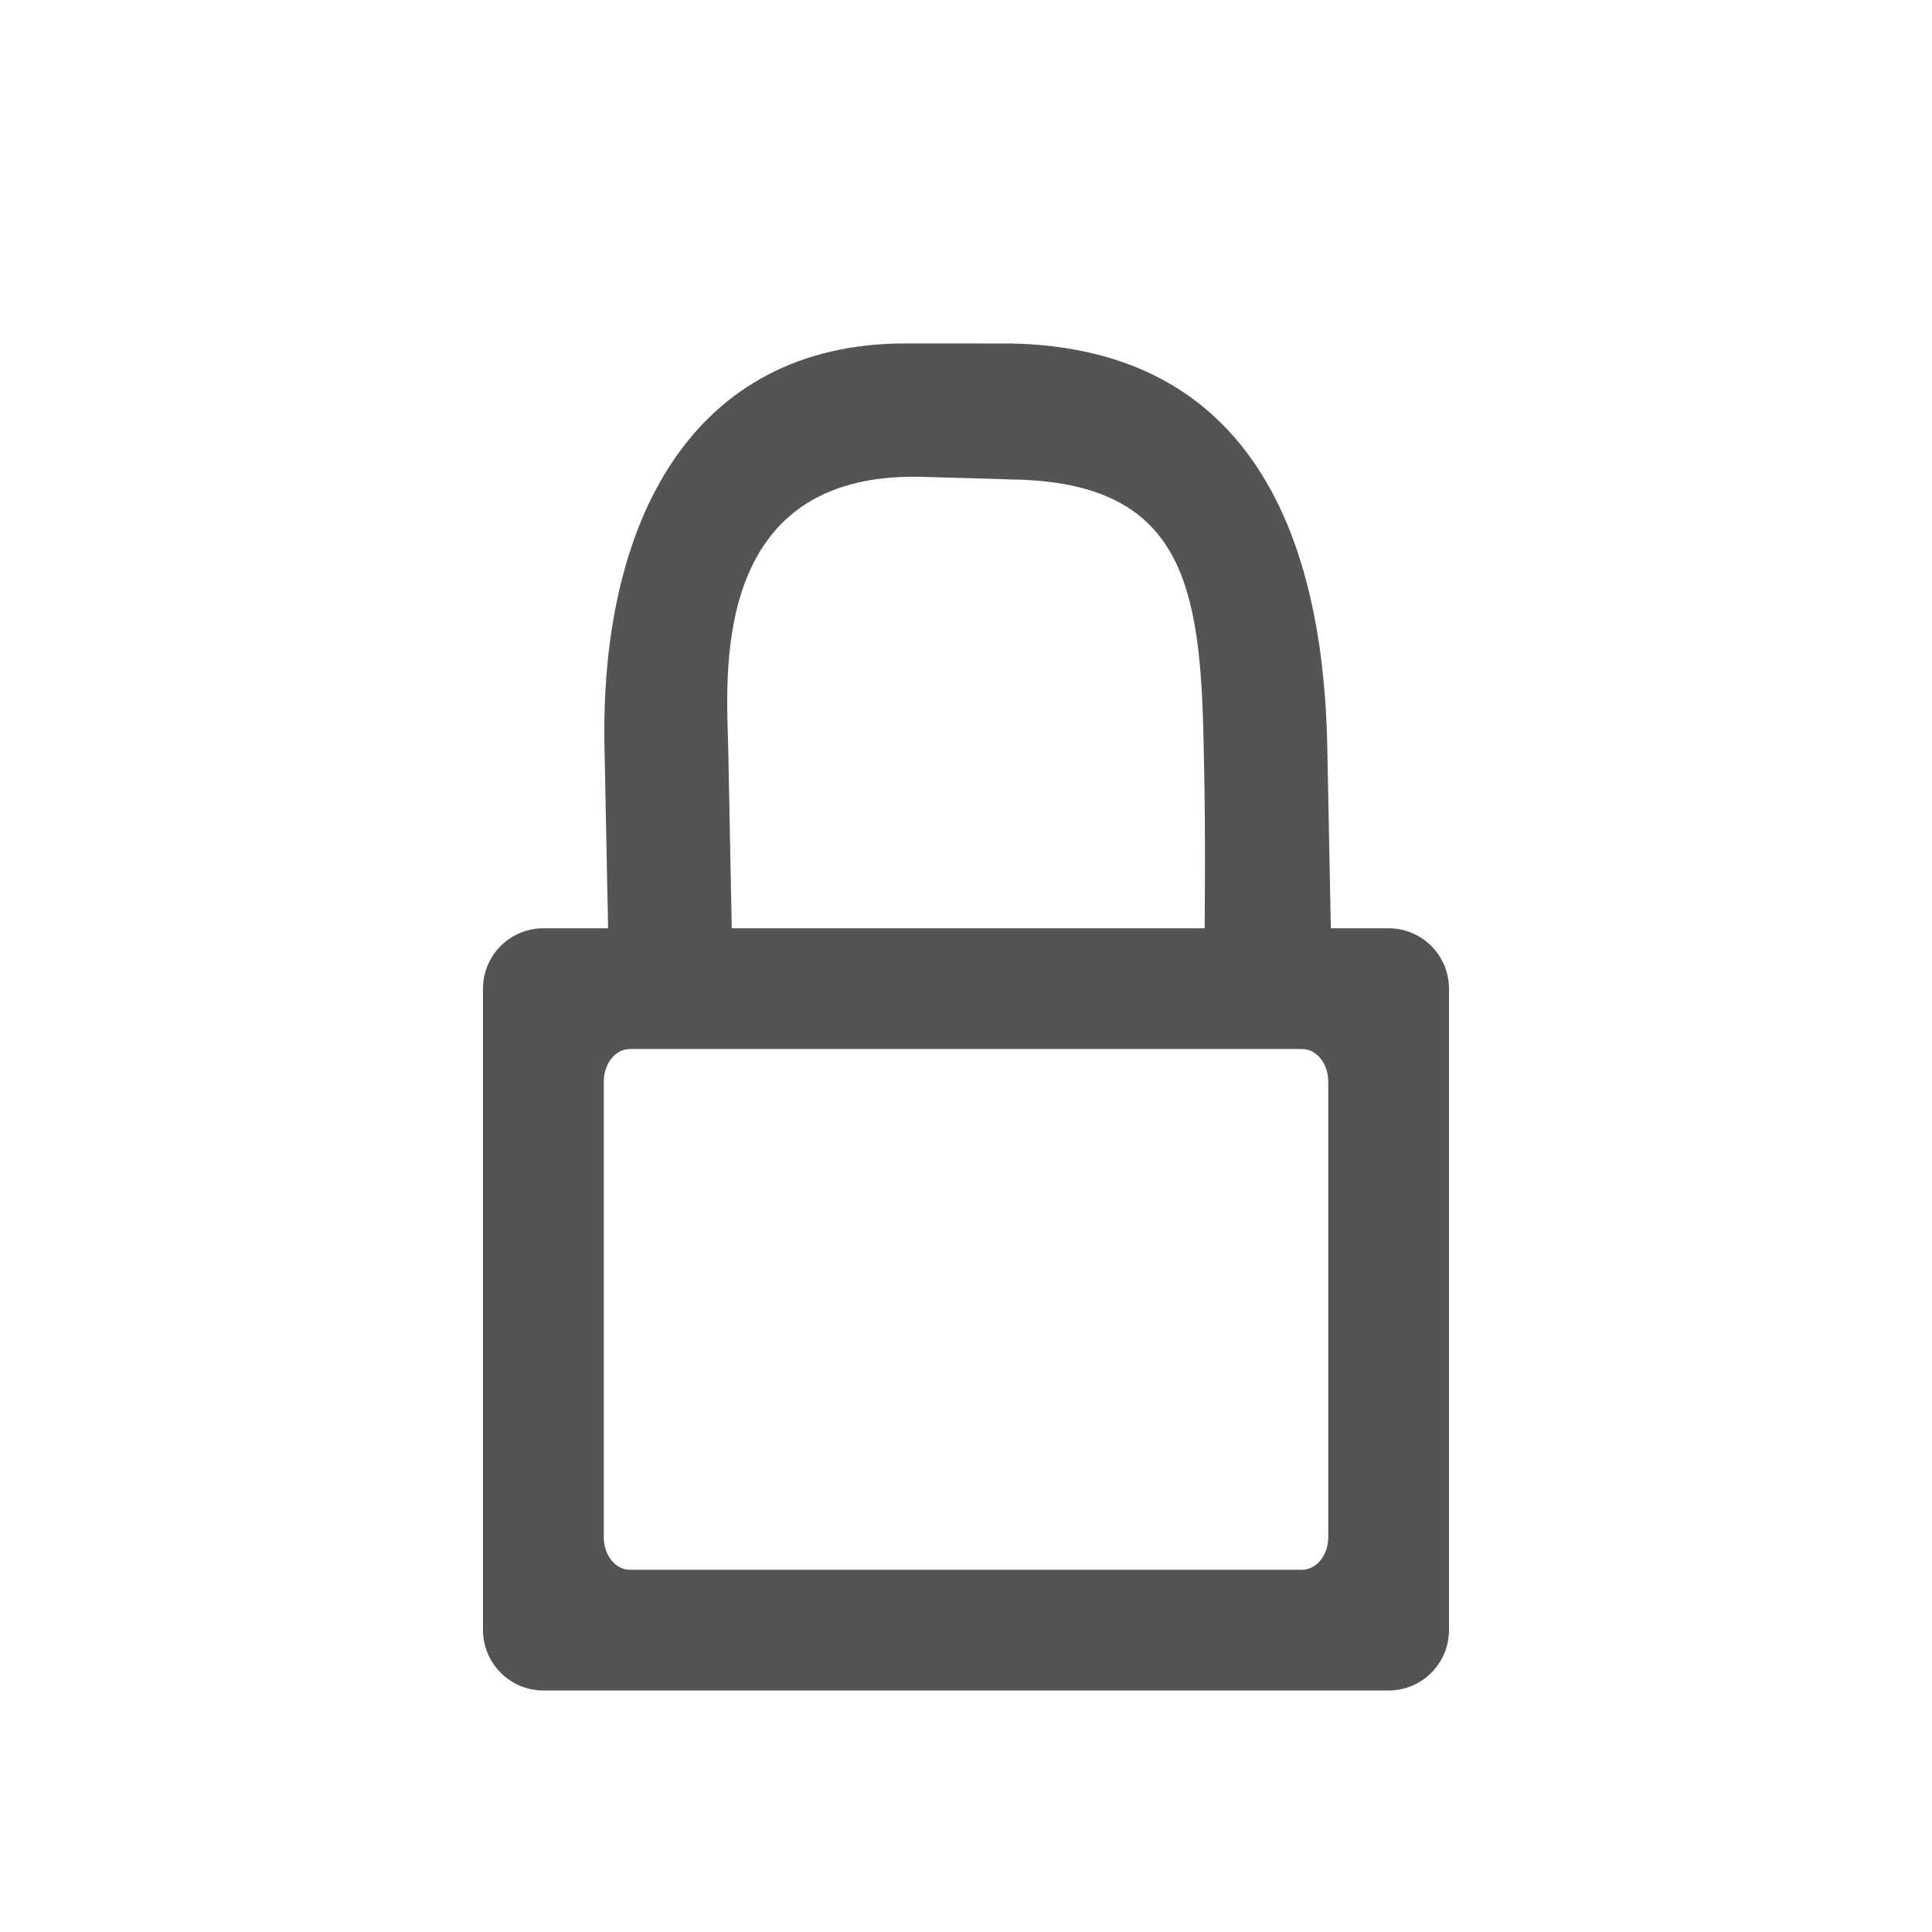 <svg width="32" height="32" viewBox="0 0 32 32" fill="none" xmlns="http://www.w3.org/2000/svg">
<path fill-rule="evenodd" clip-rule="evenodd" d="M10.072 15.375L10.012 12.364C9.939 8.634 11.464 5.688 15 5.688L16.743 5.689C20.561 5.763 21.911 8.639 21.984 12.37L22.043 15.375H22.999C23.551 15.375 24 15.823 24 16.376V26.999C24 27.552 23.552 28 22.999 28H9.001C8.449 28 8 27.552 8 26.999V16.376C8 15.822 8.448 15.375 9.001 15.375H10.072ZM12.12 15.375H19.953C19.957 14.691 19.965 13.806 19.946 12.834L19.936 12.331C19.885 9.704 19.604 7.996 16.787 7.942L15.237 7.897C11.721 7.827 12.039 11.255 12.062 12.404L12.072 12.907L12.12 15.375ZM22 17.915C22 17.616 21.807 17.375 21.567 17.375H10.432C10.194 17.375 10 17.617 10 17.915V25.46C10 25.759 10.193 26 10.432 26H21.567C21.806 26 22 25.758 22 25.46V17.915Z" fill="#545454"/>
</svg>
